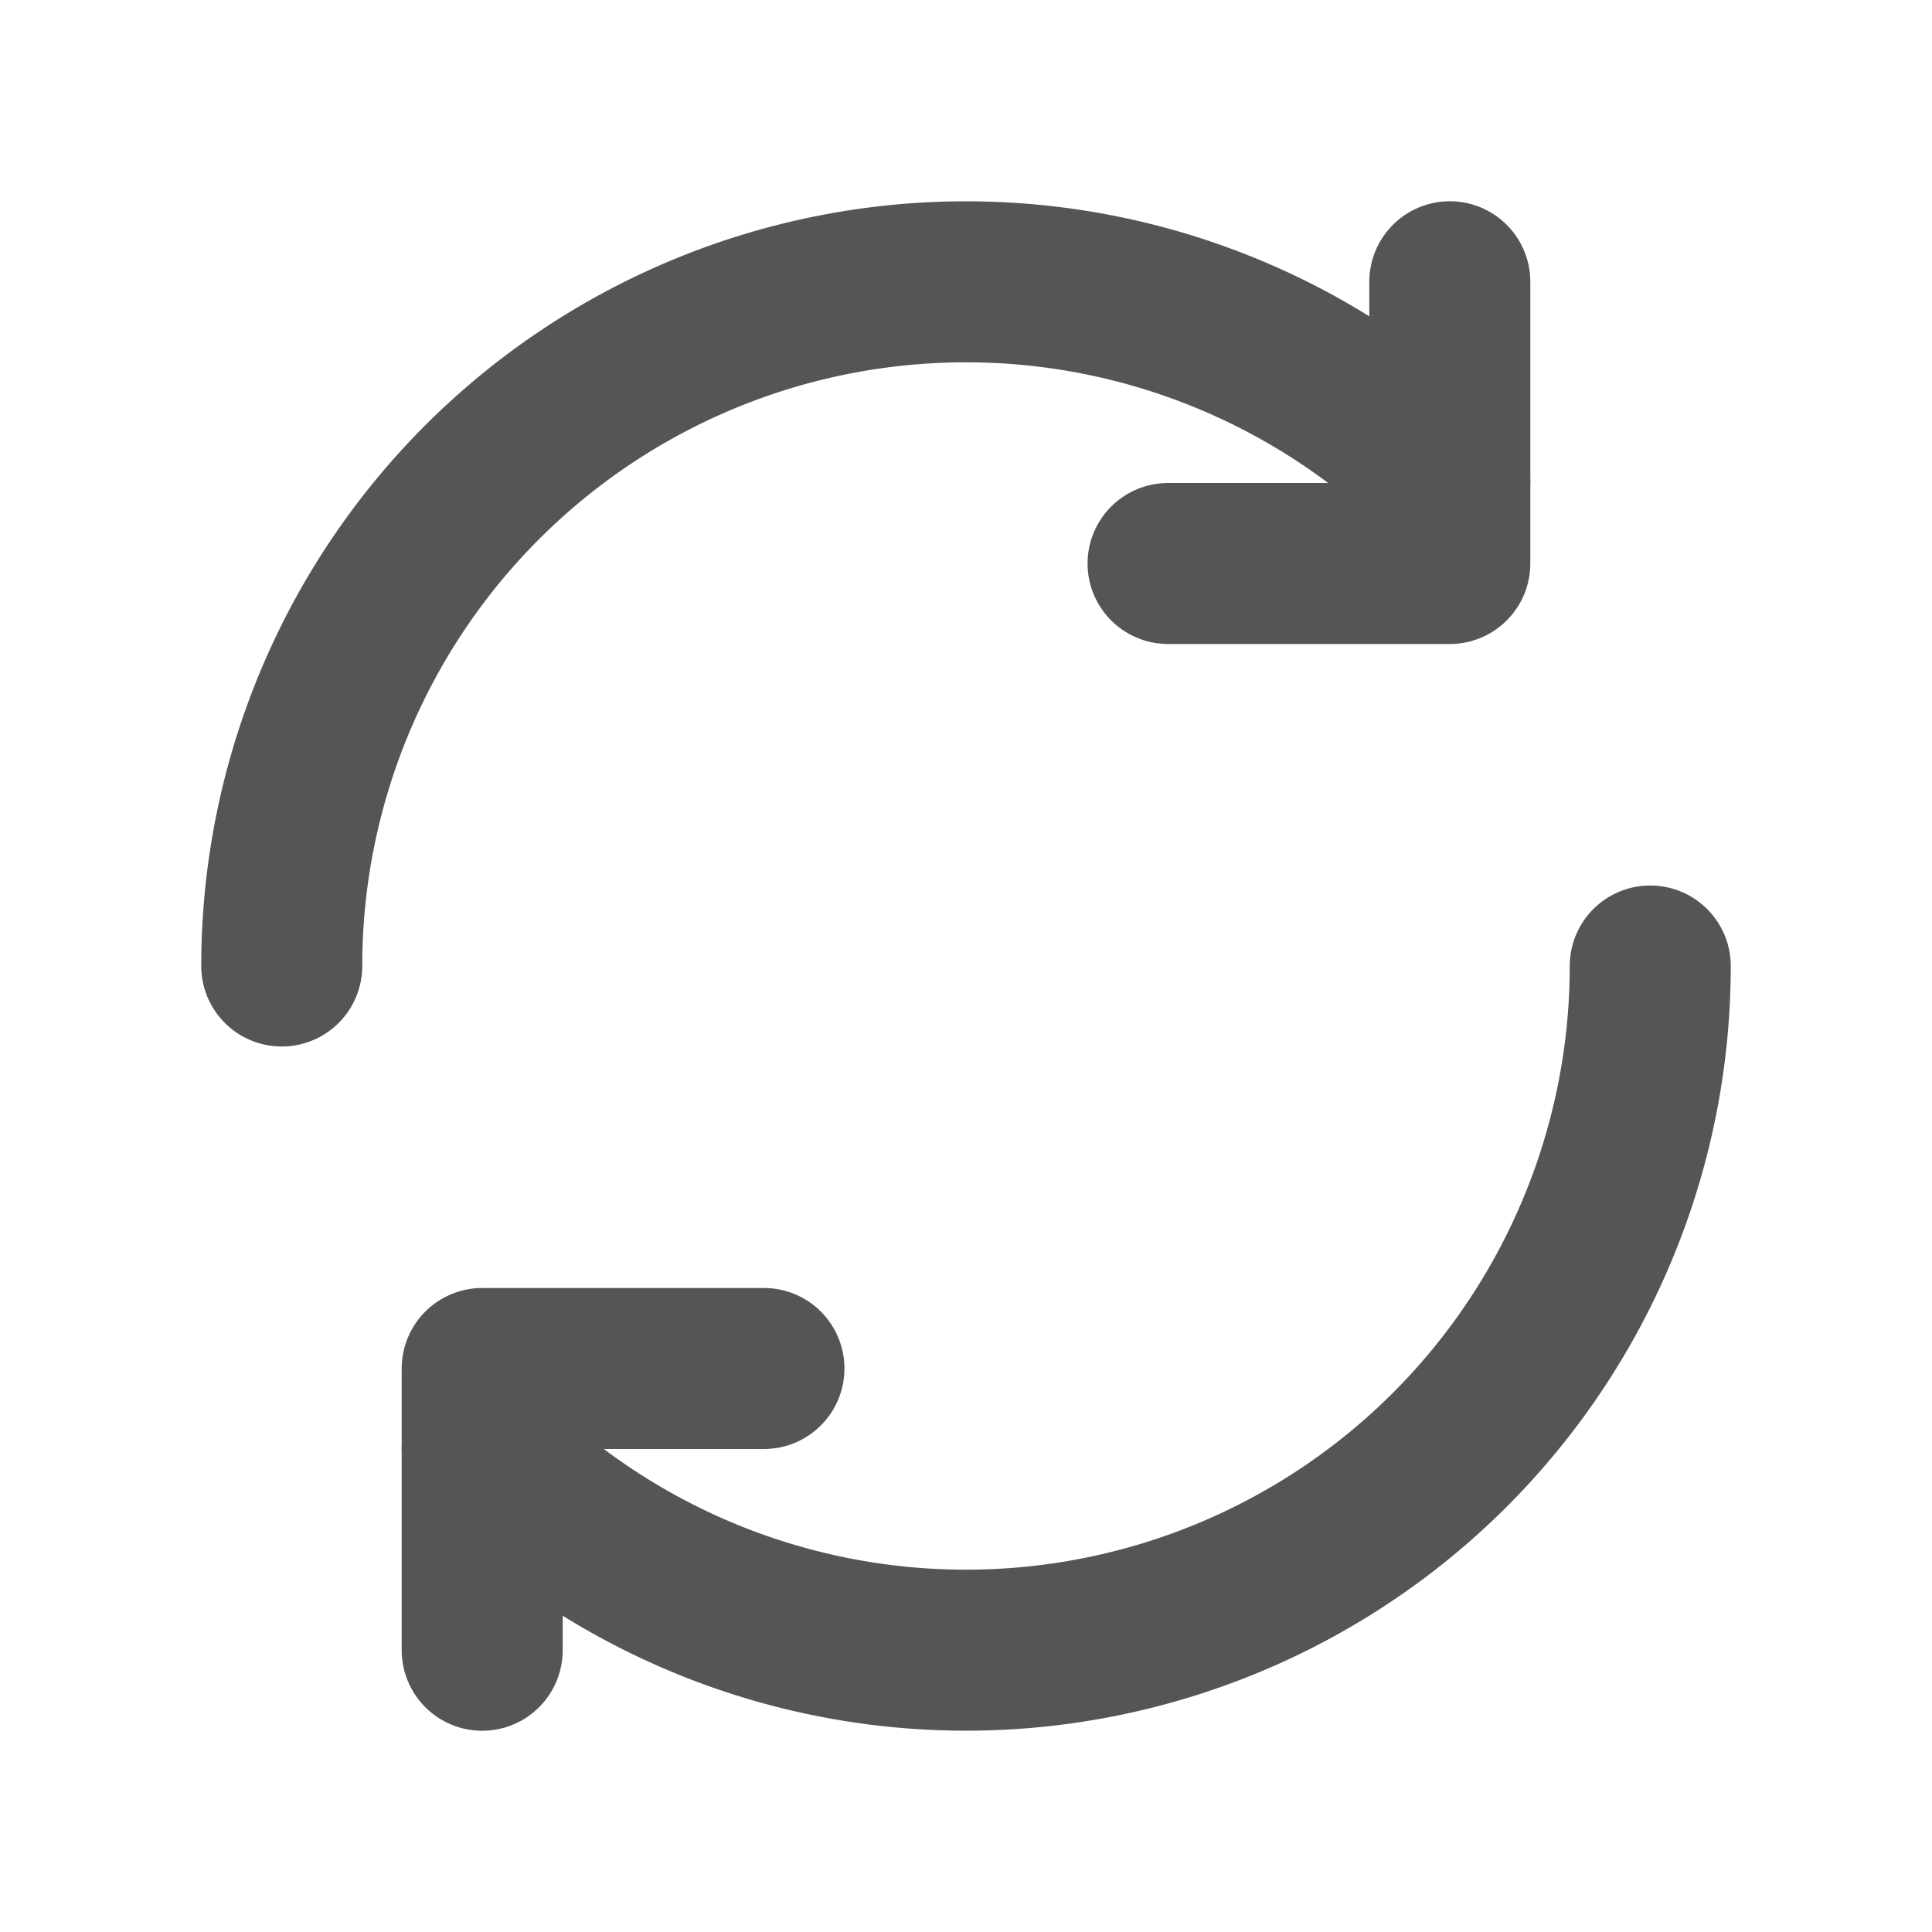 <svg xmlns="http://www.w3.org/2000/svg" xmlns:xlink="http://www.w3.org/1999/xlink" width="24" height="24" viewBox="0 0 24 24"><defs><style>.a,.c{fill:none;}.b{clip-path:url(#a);}.c{stroke:#555;stroke-linecap:round;stroke-linejoin:round;stroke-width:2px;}</style><clipPath id="a"><rect class="a" width="24" height="24" transform="translate(-44 0)"/></clipPath></defs><g class="b" transform="translate(44 0)"><g transform="translate(-132)"><path class="c" d="M91.5,12a8.5,8.5,0,0,1,14.51-6.01"/><path class="c" d="M108.5,12a8.5,8.5,0,0,1-14.51,6.01"/><path class="c" d="M106.01,3.5V7h-3.5"/><path class="c" d="M93.99,20.5V17h3.5"/></g></g></svg>